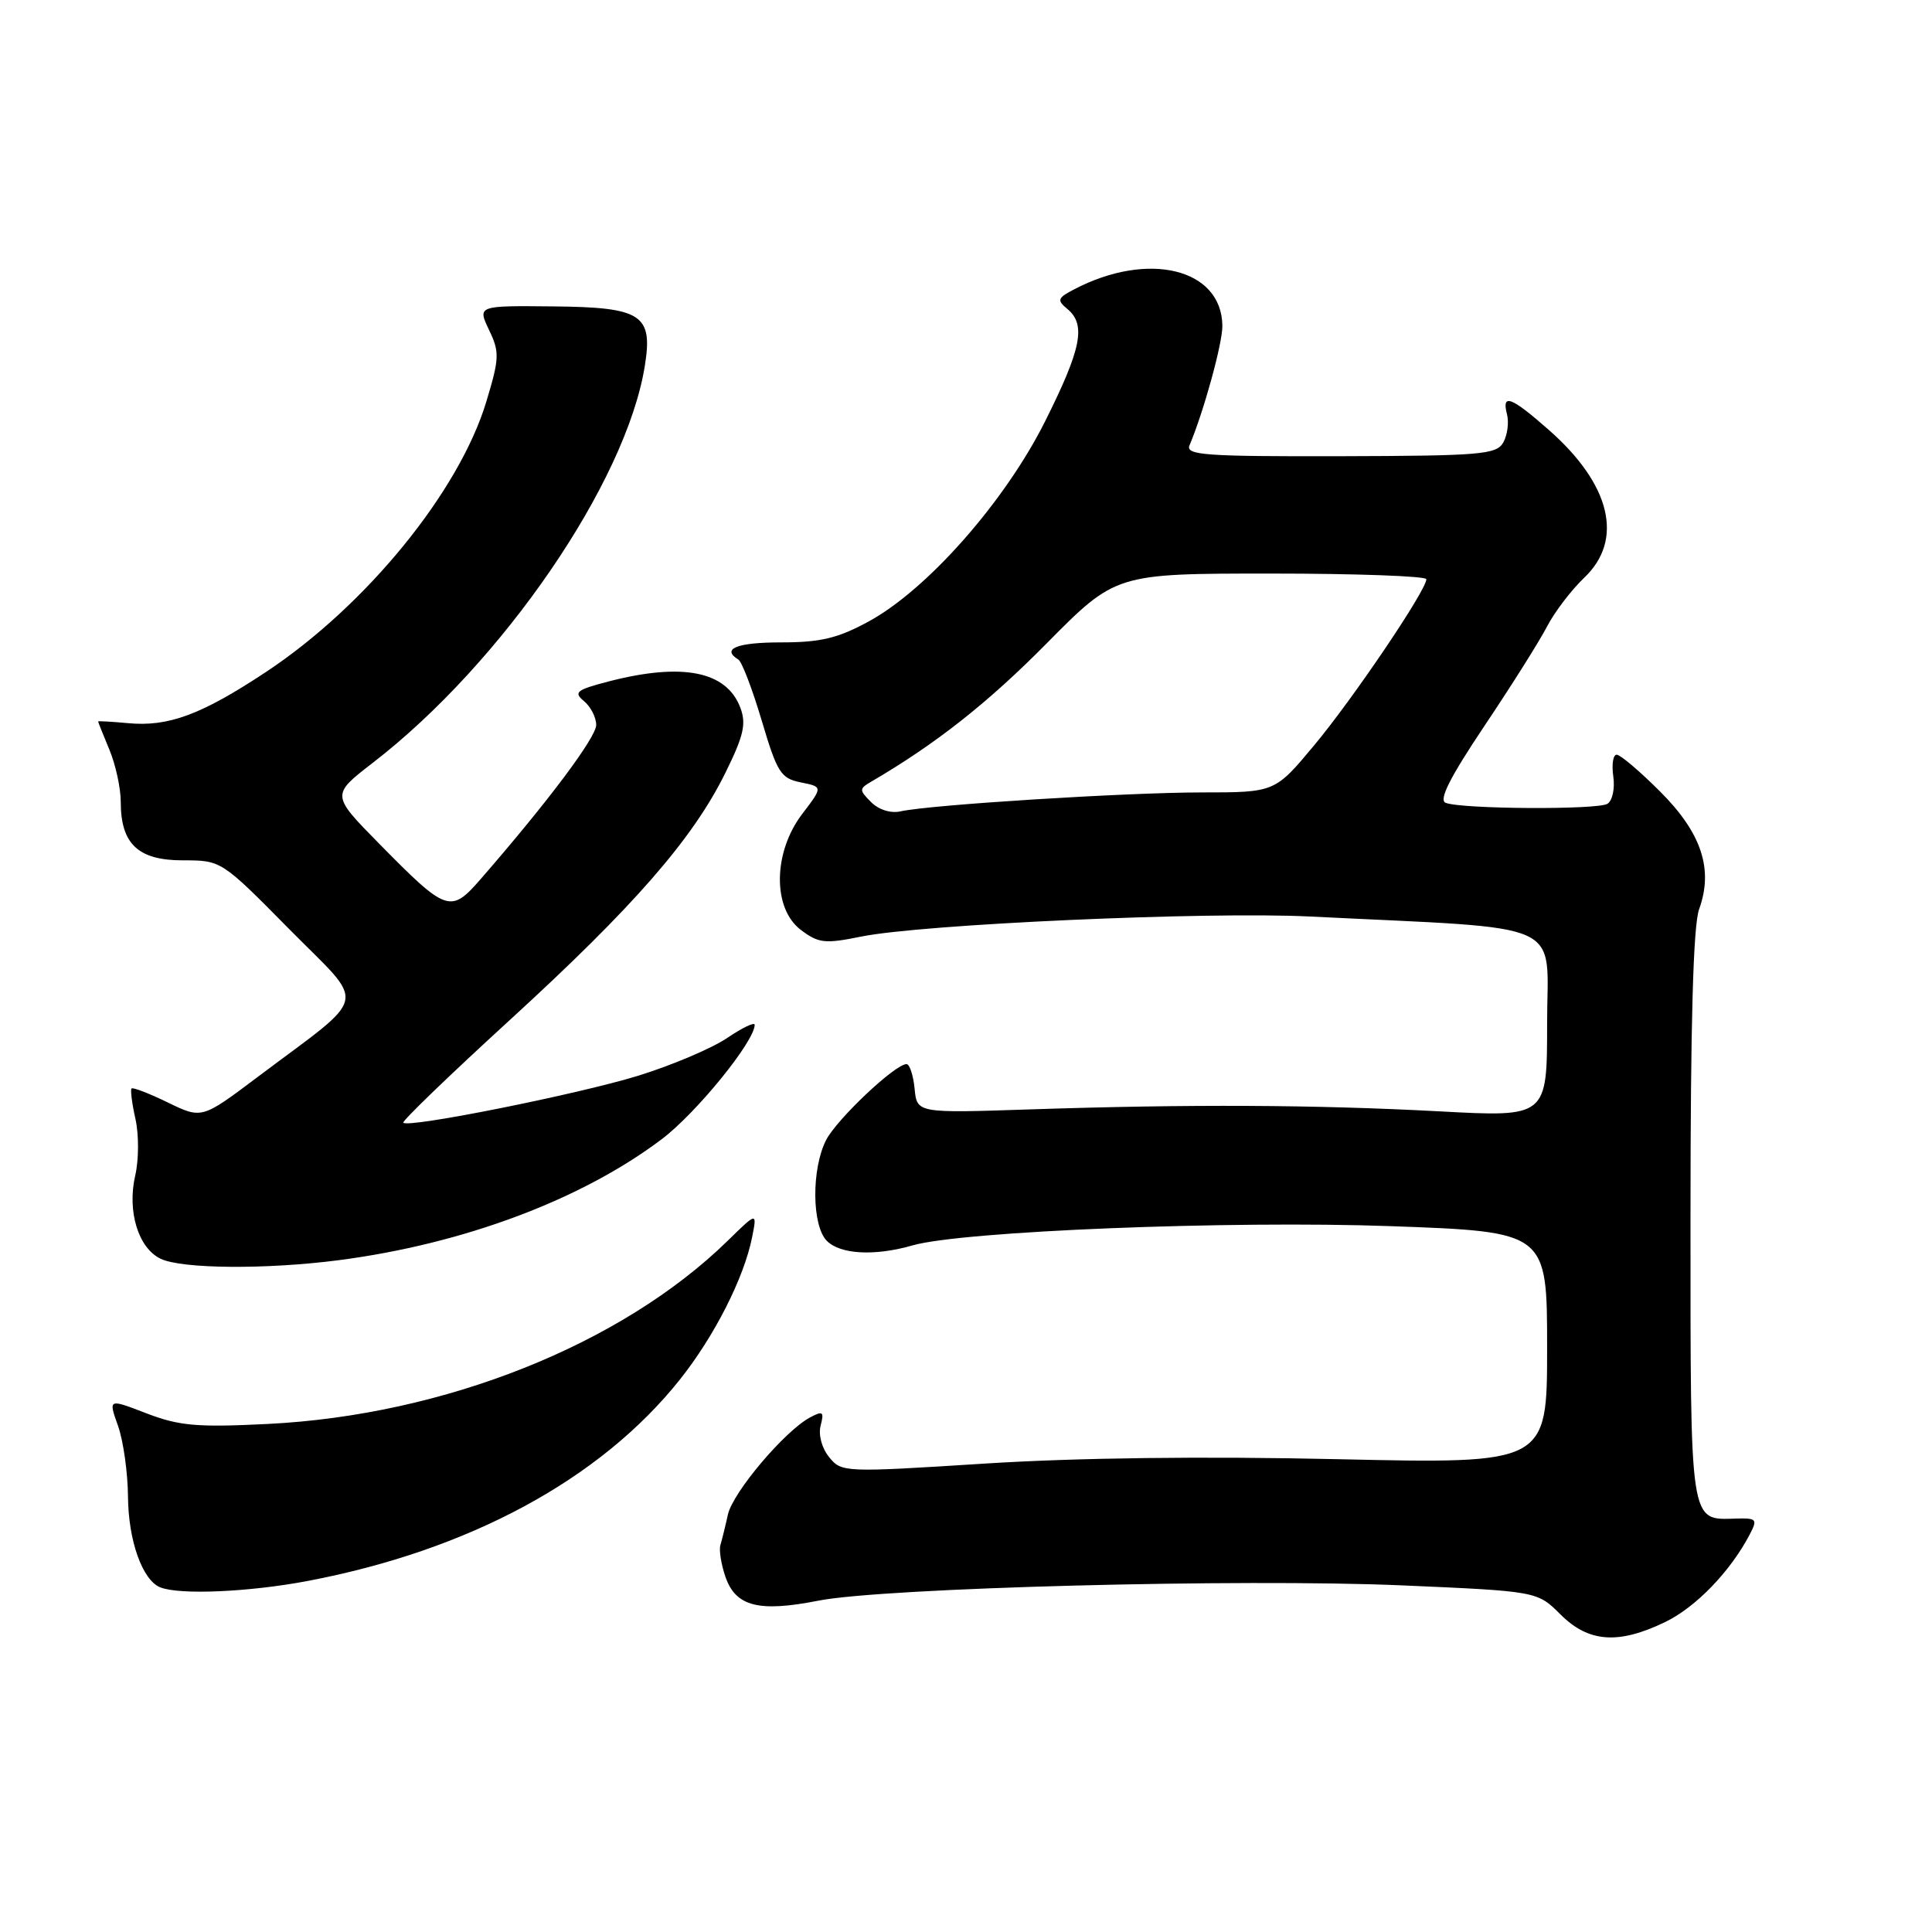 <?xml version="1.0" encoding="UTF-8" standalone="no"?>
<!DOCTYPE svg PUBLIC "-//W3C//DTD SVG 1.1//EN" "http://www.w3.org/Graphics/SVG/1.1/DTD/svg11.dtd" >
<svg xmlns="http://www.w3.org/2000/svg" xmlns:xlink="http://www.w3.org/1999/xlink" version="1.1" viewBox="0 0 256 256">
 <g >
 <path fill="currentColor"
d=" M 220.66 214.92 C 224.71 212.96 229.29 208.22 231.85 203.32 C 232.91 201.30 232.77 201.14 230.03 201.22 C 223.84 201.39 224.00 202.45 224.00 161.20 C 224.00 135.56 224.36 122.64 225.14 120.48 C 227.06 115.18 225.47 110.37 219.98 104.89 C 217.29 102.20 214.70 100.00 214.22 100.00 C 213.74 100.00 213.54 101.30 213.77 102.88 C 214.00 104.49 213.66 106.09 212.99 106.51 C 211.67 107.32 193.73 107.22 191.56 106.38 C 190.60 106.02 192.11 103.04 196.70 96.18 C 200.27 90.86 204.01 84.92 205.00 83.00 C 206.00 81.08 208.21 78.18 209.91 76.56 C 215.20 71.54 213.45 64.20 205.23 56.97 C 200.21 52.55 198.95 52.08 199.69 54.92 C 199.96 55.97 199.74 57.64 199.20 58.62 C 198.29 60.23 196.27 60.40 177.59 60.45 C 159.64 60.49 157.06 60.31 157.62 59.00 C 159.51 54.51 162.00 45.47 161.97 43.16 C 161.88 35.58 152.14 33.20 142.31 38.35 C 140.12 39.49 140.03 39.78 141.43 40.94 C 143.93 43.02 143.31 46.18 138.49 55.81 C 133.16 66.46 122.89 78.11 115.10 82.35 C 111.01 84.58 108.71 85.12 103.50 85.12 C 97.64 85.12 95.53 85.97 97.84 87.40 C 98.31 87.69 99.70 91.34 100.94 95.51 C 102.98 102.38 103.46 103.14 106.11 103.67 C 109.04 104.26 109.04 104.26 106.30 107.85 C 102.43 112.93 102.34 120.37 106.12 123.22 C 108.46 124.99 109.31 125.08 114.12 124.10 C 122.23 122.46 159.88 120.77 173.50 121.44 C 208.18 123.16 205.00 121.72 205.00 135.62 C 205.00 148.03 205.00 148.03 190.75 147.26 C 174.21 146.38 157.61 146.30 136.50 147.00 C 121.50 147.50 121.50 147.50 121.19 144.25 C 121.01 142.46 120.53 141.00 120.12 141.00 C 118.61 141.00 110.91 148.27 109.47 151.05 C 107.51 154.86 107.56 162.42 109.57 164.43 C 111.36 166.22 115.92 166.46 120.92 165.02 C 127.51 163.13 162.91 161.71 184.25 162.47 C 205.00 163.22 205.00 163.22 205.00 178.59 C 205.00 193.97 205.00 193.97 177.25 193.35 C 159.54 192.95 142.63 193.16 130.52 193.93 C 111.81 195.12 111.51 195.11 109.86 193.07 C 108.89 191.88 108.42 190.12 108.74 188.89 C 109.22 187.05 109.04 186.91 107.33 187.82 C 103.97 189.62 97.10 197.75 96.45 200.69 C 96.11 202.24 95.66 204.05 95.46 204.72 C 95.25 205.39 95.56 207.31 96.14 208.98 C 97.50 212.87 100.56 213.65 108.42 212.10 C 117.04 210.39 164.51 209.15 185.77 210.07 C 203.69 210.85 203.69 210.85 206.77 213.92 C 210.49 217.64 214.45 217.93 220.66 214.92 Z  M 40.75 209.49 C 62.18 205.42 79.60 196.00 90.12 182.76 C 94.67 177.03 98.58 169.33 99.65 163.98 C 100.33 160.58 100.33 160.58 96.42 164.41 C 82.34 178.16 58.88 187.51 35.50 188.68 C 26.11 189.15 23.76 188.94 19.42 187.28 C 14.35 185.32 14.35 185.32 15.63 188.91 C 16.34 190.89 16.93 195.11 16.96 198.30 C 17.00 204.13 18.87 209.38 21.23 210.33 C 23.79 211.36 32.98 210.96 40.75 209.49 Z  M 44.90 166.98 C 61.41 164.83 77.06 158.97 87.68 150.95 C 92.27 147.49 100.00 137.97 100.00 135.79 C 100.00 135.39 98.36 136.18 96.35 137.54 C 94.34 138.90 89.05 141.15 84.60 142.53 C 76.66 144.98 54.16 149.49 53.44 148.77 C 53.23 148.57 59.58 142.45 67.54 135.17 C 83.97 120.14 91.78 111.19 96.10 102.44 C 98.56 97.46 98.91 95.90 98.09 93.75 C 96.26 88.92 90.40 87.77 80.63 90.30 C 76.36 91.41 75.97 91.73 77.38 92.90 C 78.27 93.64 79.00 95.06 79.00 96.06 C 79.00 97.70 72.66 106.17 63.77 116.39 C 59.69 121.09 59.25 120.94 50.19 111.74 C 43.89 105.33 43.89 105.33 49.38 101.09 C 66.56 87.84 82.95 63.93 85.44 48.50 C 86.54 41.68 85.05 40.71 73.29 40.60 C 63.27 40.50 63.27 40.50 64.80 43.72 C 66.21 46.66 66.18 47.46 64.44 53.22 C 60.85 65.12 48.50 80.27 35.23 89.05 C 26.66 94.72 22.30 96.33 16.94 95.82 C 14.77 95.62 13.00 95.52 13.00 95.60 C 13.00 95.69 13.68 97.37 14.50 99.35 C 15.32 101.32 16.00 104.43 16.00 106.25 C 16.00 111.83 18.30 114.00 24.22 114.00 C 29.33 114.00 29.33 114.00 38.35 123.14 C 48.66 133.57 49.12 131.44 34.12 142.72 C 26.74 148.27 26.74 148.27 22.25 146.09 C 19.78 144.89 17.61 144.05 17.43 144.23 C 17.26 144.41 17.49 146.23 17.95 148.28 C 18.41 150.33 18.40 153.69 17.92 155.75 C 16.83 160.48 18.31 165.36 21.28 166.79 C 24.08 168.14 35.25 168.23 44.90 166.98 Z  M 115.43 106.29 C 113.82 104.67 113.82 104.52 115.50 103.54 C 124.00 98.57 130.88 93.15 138.67 85.27 C 147.84 76.00 147.84 76.00 168.42 76.00 C 179.74 76.00 189.00 76.34 189.00 76.75 C 189.00 78.21 179.29 92.58 174.14 98.75 C 168.93 105.00 168.93 105.00 159.21 105.00 C 149.19 105.01 123.18 106.64 119.32 107.51 C 118.04 107.80 116.44 107.30 115.43 106.29 Z "/>
</g>
</svg>